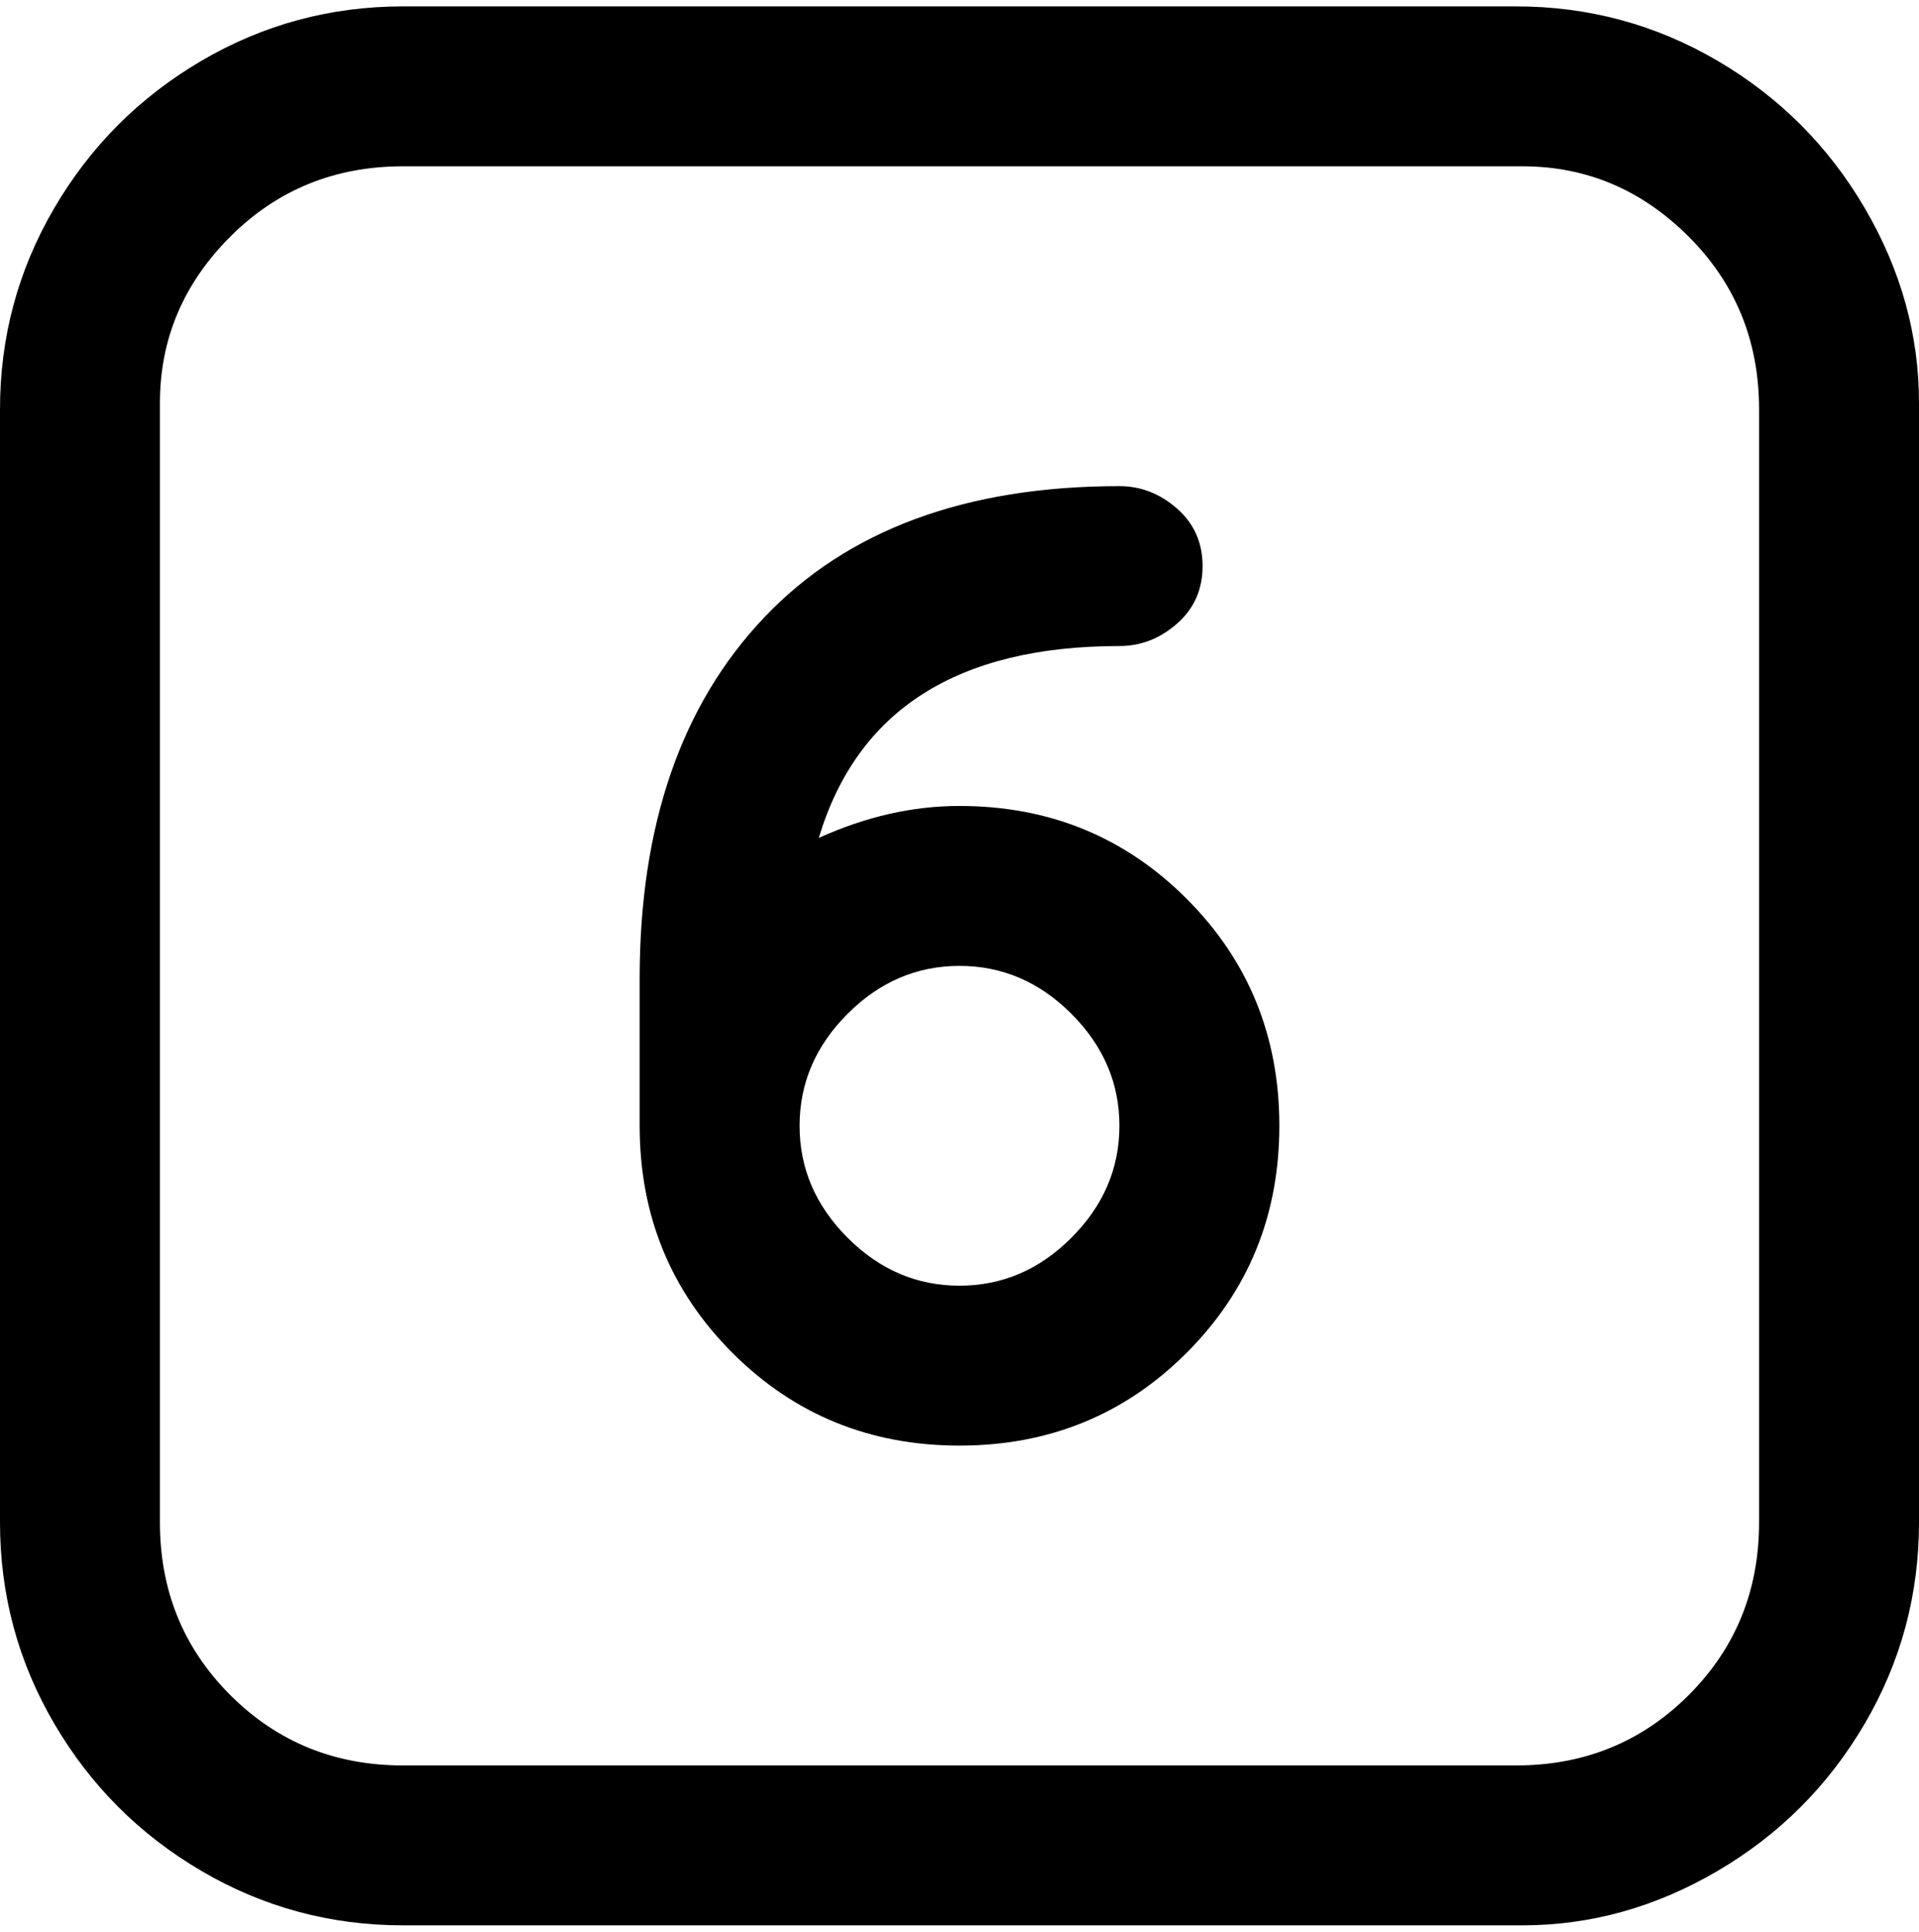 <svg viewBox="0 0 300 302.001" xmlns="http://www.w3.org/2000/svg"><path d="M238 1H63Q46 1 31.5 9.5t-23 23Q0 47 0 64v174q0 17 8.5 31.5t23 23Q46 301 63 301h175q16 0 30.5-8.5t23-23Q300 255 300 238V63q0-16-8.5-30.5t-23-23Q254 1 237 1h1zm37 237q0 16-11 27t-27 11H63q-16 0-27-11t-11-27V63q0-15 11-26t27-11h175q15 0 26 11t11 27v174zM150 126q-11 0-22 5 9-30 47-30 5 0 9-3.5t4-9q0-5.5-4-9t-9-3.5q-36 0-55.5 20.5T100 153v23q0 21 14.5 35.5T150 226q21 0 35.5-14.5T200 176q0-21-14.5-35.5T150 126zm0 75q-10 0-17.5-7.5T125 176q0-10 7.5-17.5T150 151q10 0 17.5 7.5T175 176q0 10-7.5 17.5T150 201z"/></svg>